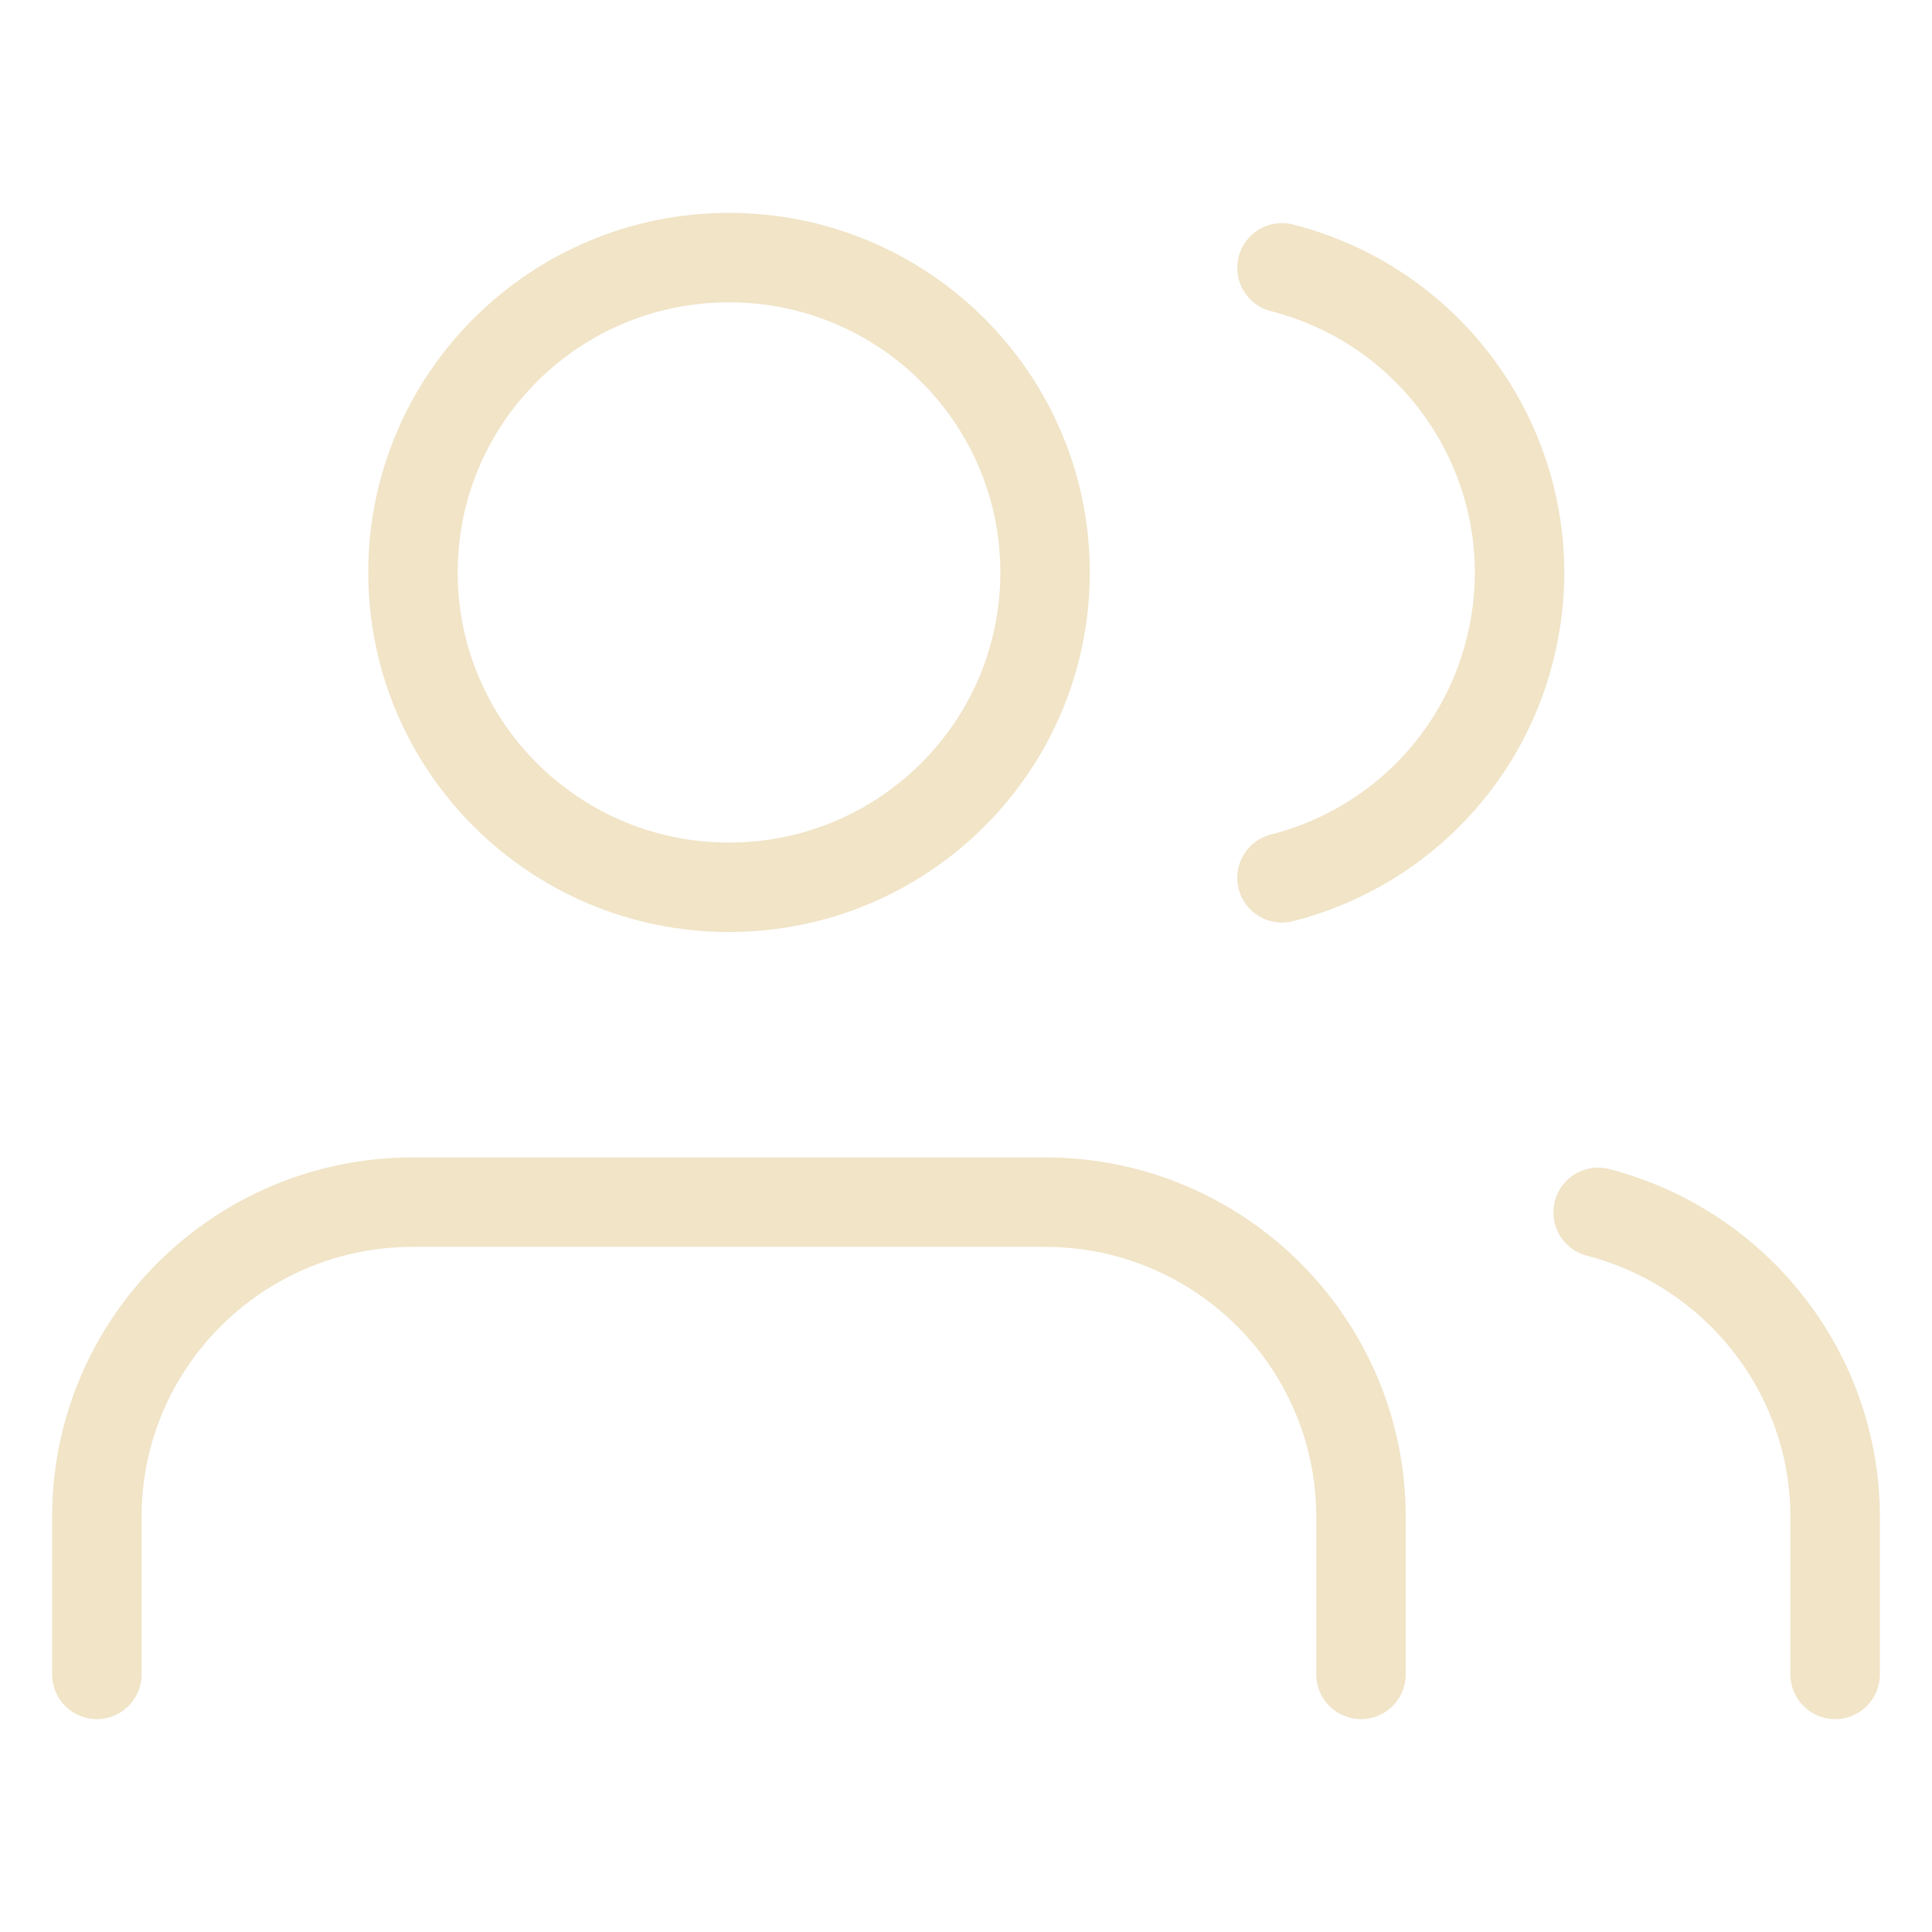 <svg width="54" height="54" viewBox="0 0 54 54" fill="none" xmlns="http://www.w3.org/2000/svg">
<path d="M38.04 46.8V42.4C38.04 37.538 34.087 33.6 29.207 33.6H11.54C6.66 33.6 2.707 37.538 2.707 42.4V46.8" stroke="#F1E4C7" stroke-width="2.5" stroke-linecap="round" stroke-linejoin="round"/>
<path d="M20.376 24.8C25.255 24.8 29.21 20.86 29.21 16C29.21 11.14 25.255 7.2 20.376 7.2C15.498 7.2 11.543 11.14 11.543 16C11.543 20.86 15.498 24.8 20.376 24.8Z" stroke="#F1E4C7" stroke-width="2.5" stroke-linecap="round" stroke-linejoin="round"/>
<path d="M51.293 46.8V42.4C51.293 38.396 48.555 34.898 44.668 33.886" stroke="#F1E4C7" stroke-width="2.5" stroke-linecap="round" stroke-linejoin="round"/>
<path d="M35.832 7.486C40.558 8.696 43.407 13.492 42.192 18.2C41.397 21.324 38.946 23.744 35.832 24.536" stroke="#F1E4C7" stroke-width="2.5" stroke-linecap="round" stroke-linejoin="round"/>
</svg>
